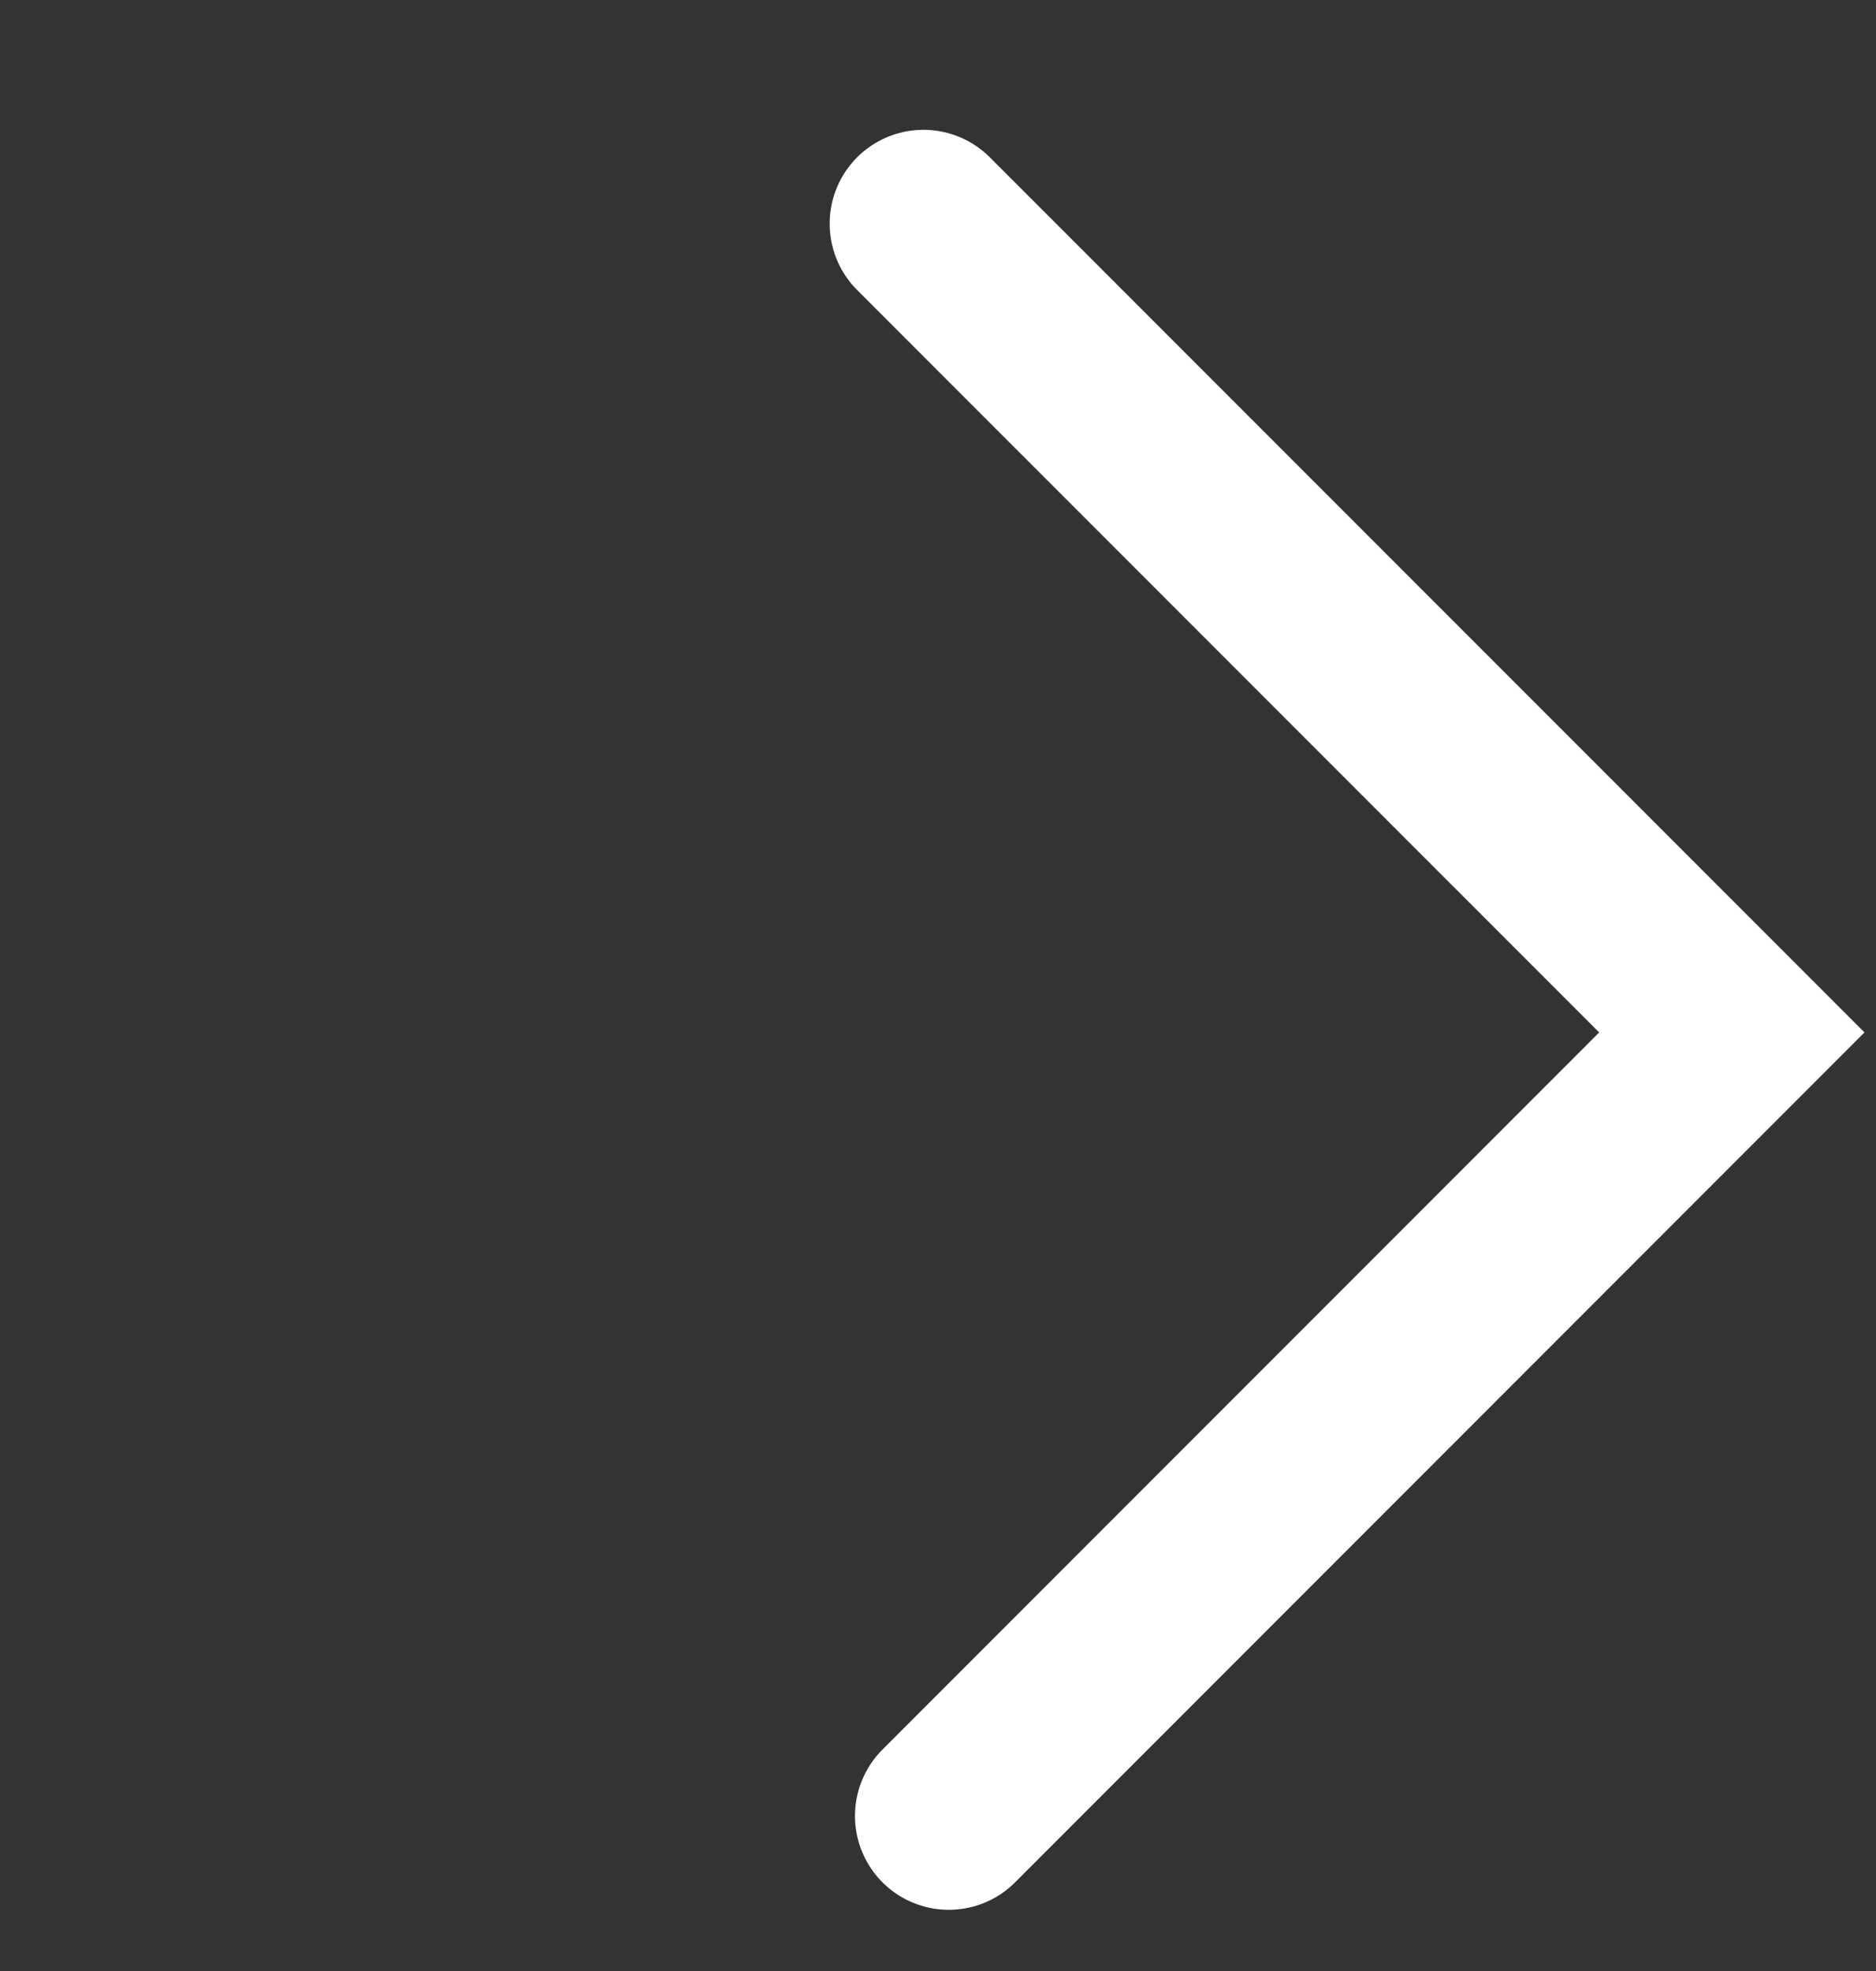 <svg width="20" height="21" viewBox="0 0 20 21" fill="none" xmlns="http://www.w3.org/2000/svg">
<rect x="0" y="0" width="20" height="21" fill="#333333" stroke="none"/>
<path d="M9.845 2.383L18.463 11L10.115 19.348" stroke="white" stroke-width="2" stroke-linecap="round"/>
</svg>
